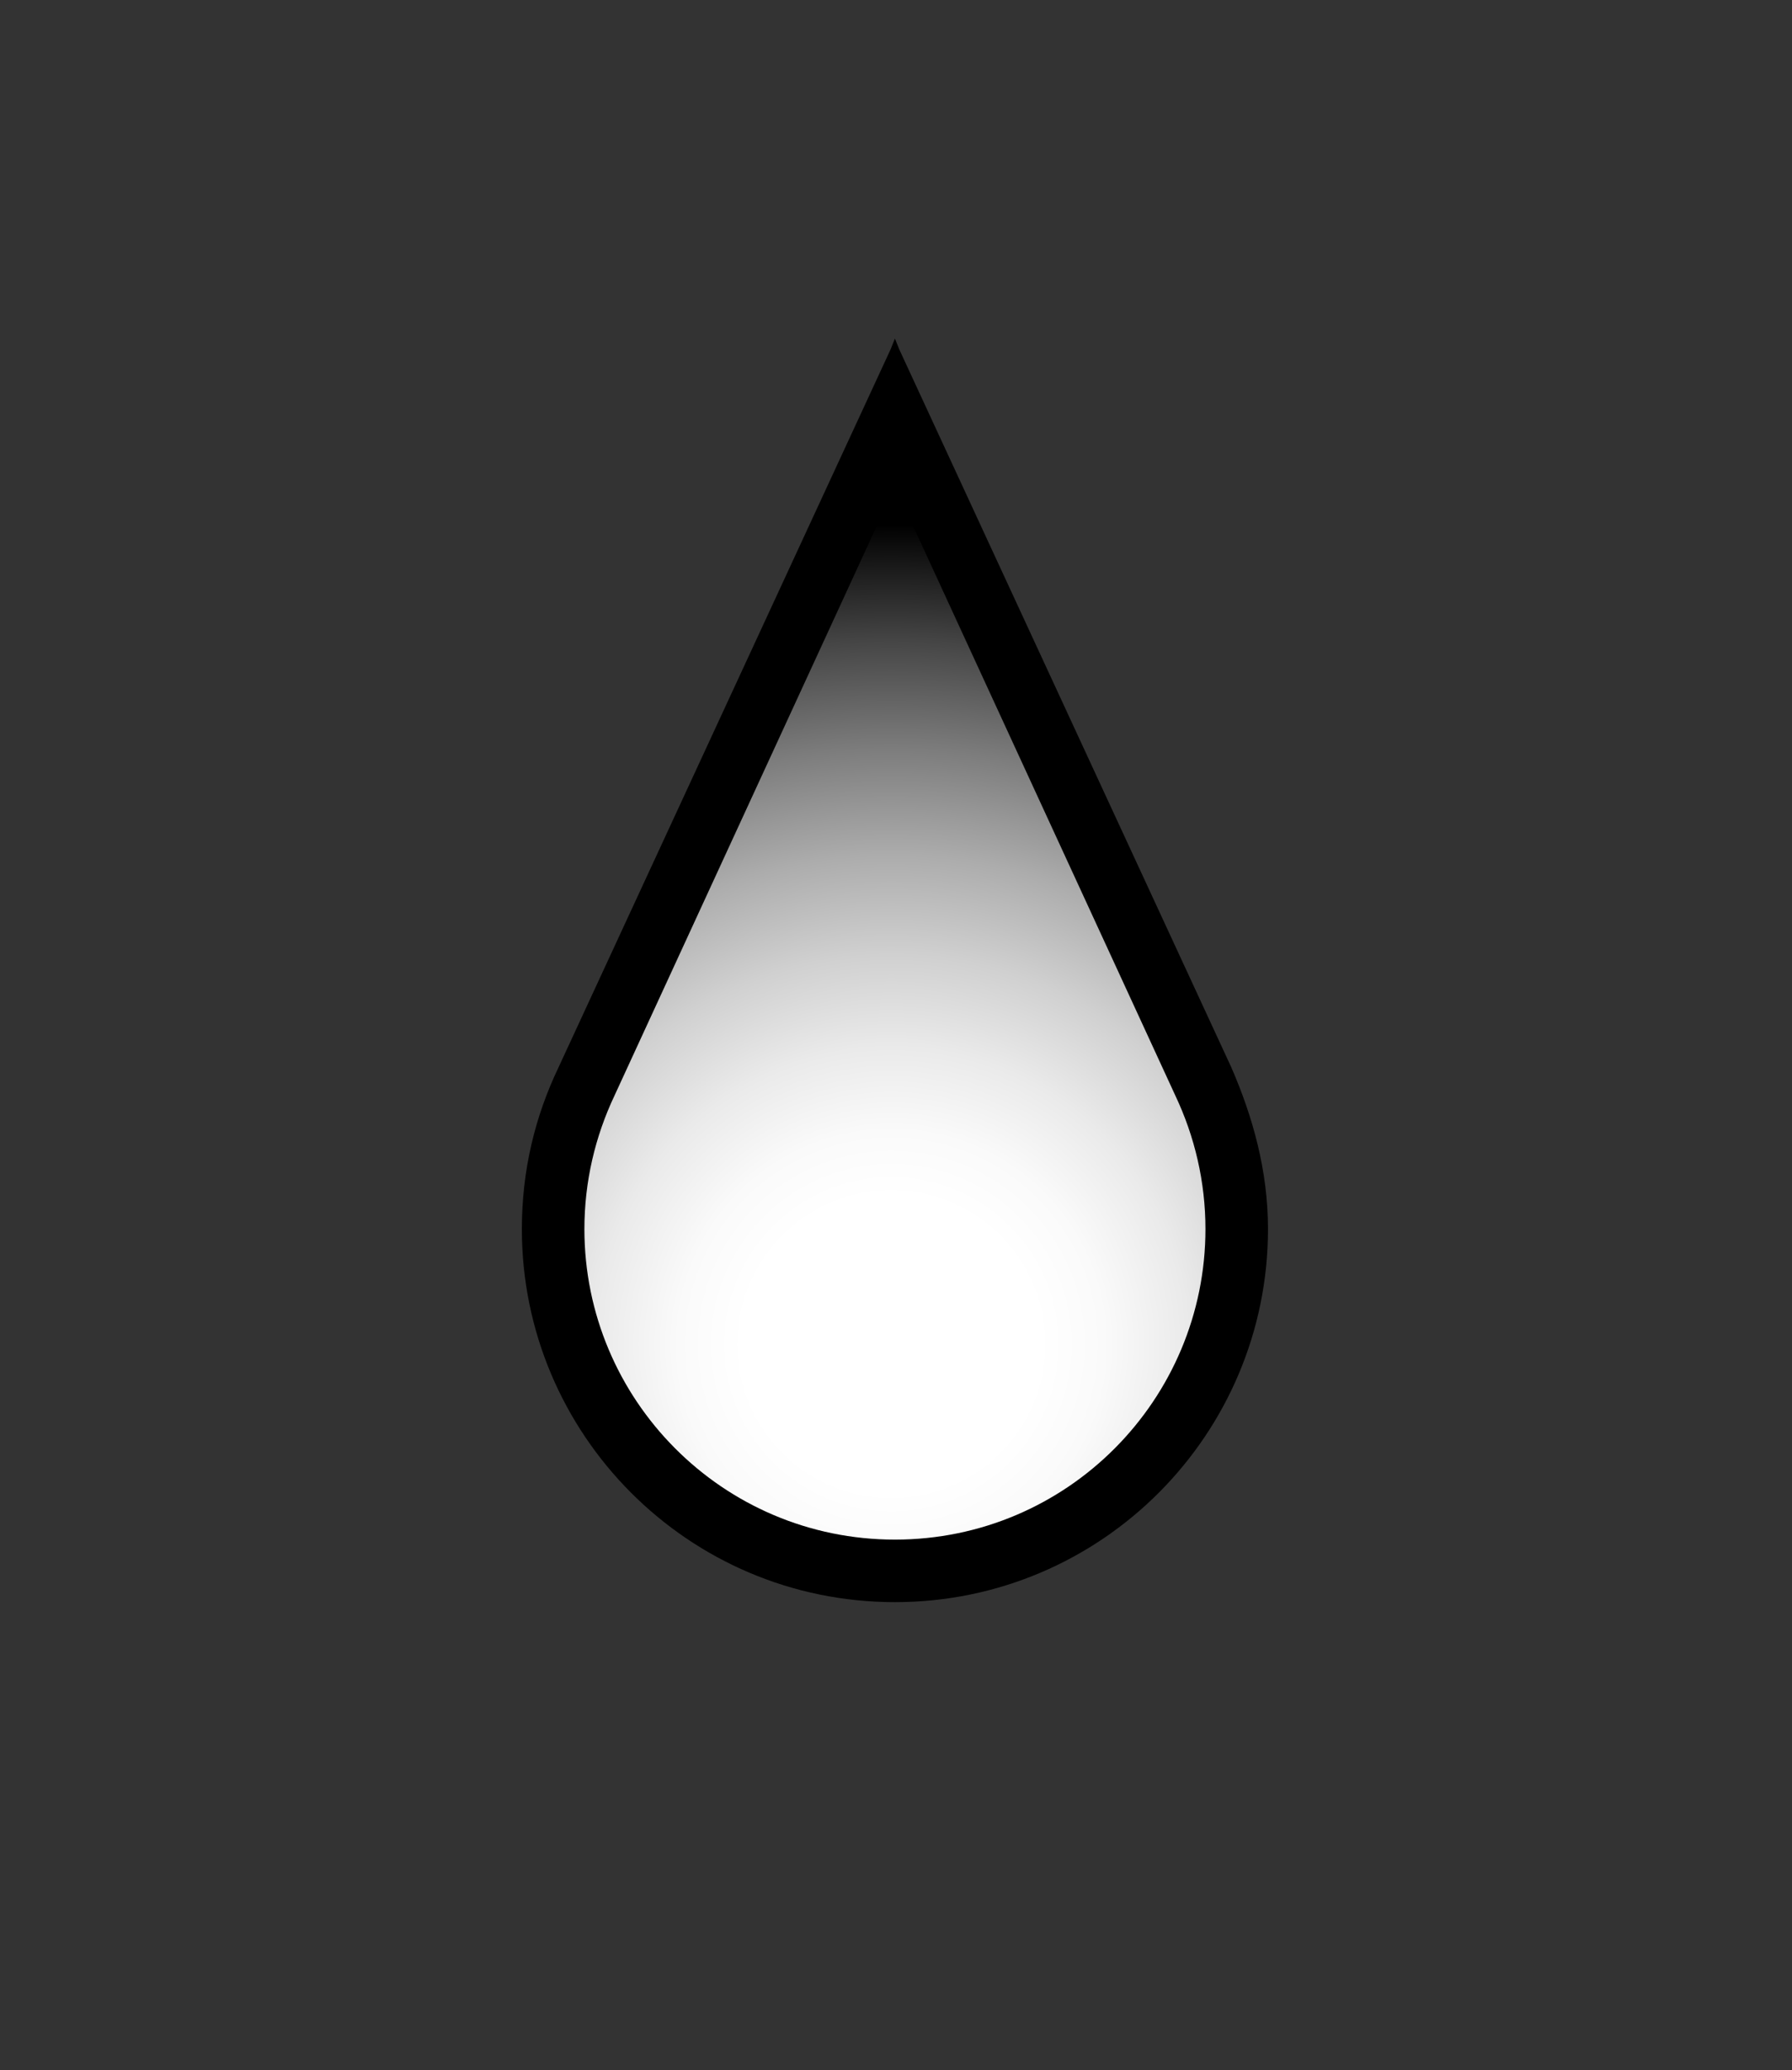 <?xml version="1.0" encoding="utf-8"?>
<!-- Generator: Adobe Illustrator 19.2.0, SVG Export Plug-In . SVG Version: 6.00 Build 0)  -->
<svg version="1.1" id="Layer_1" xmlns="http://www.w3.org/2000/svg" xmlns:xlink="http://www.w3.org/1999/xlink" x="0px" y="0px"
	 viewBox="0 0 83.1 96" style="enable-background:new 0 0 83.1 96;" xml:space="preserve">
<rect x="0" y="0" width="83.1" height="96" fill="#333333" stroke="none"/>
<style type="text/css">
	.st0{display:none;opacity:5.000000e-02;fill:none;}
	.st1{fill:url(#SVGID_1_);}
	.st2{display:none;fill:url(#SVGID_2_);}
</style>
<polygon class="st0" points="41.6,0 83.1,24 83.1,72 41.6,96 0,72 0,24 "/>
<path d="M57.1,49.5L57.1,49.5L41.7,16.2l-0.2-0.5l0,0l0,0l-0.2,0.5L25.9,49.5h0c-1.1,2.3-1.7,4.8-1.7,7.5c0,9.5,7.7,17.3,17.3,17.3
	S58.8,66.5,58.8,57C58.8,54.3,58.1,51.8,57.1,49.5z"/>
<radialGradient id="SVGID_1_" cx="41.333" cy="62.333" r="38.002" gradientUnits="userSpaceOnUse">
	<stop  offset="0.18" style="stop-color:#FFFFFF"/>
	<stop  offset="0.26" style="stop-color:#FAFAFA"/>
	<stop  offset="0.362" style="stop-color:#EAEAEA"/>
	<stop  offset="0.475" style="stop-color:#D0D0D0"/>
	<stop  offset="0.597" style="stop-color:#ACACAC"/>
	<stop  offset="0.725" style="stop-color:#7D7D7D"/>
	<stop  offset="0.859" style="stop-color:#454545"/>
	<stop  offset="0.995" style="stop-color:#030303"/>
	<stop  offset="1" style="stop-color:#000000"/>
</radialGradient>
<path class="st1" d="M54.5,50.8L54.5,50.8L41.7,23l-0.2-0.4l0,0l0,0L41.3,23L28.5,50.8h0c-0.9,1.9-1.4,4-1.4,6.2
	c0,7.9,6.4,14.4,14.4,14.4S55.9,64.9,55.9,57C55.9,54.8,55.4,52.7,54.5,50.8z"/>
<radialGradient id="SVGID_2_" cx="40.333" cy="98.333" r="58.94" gradientUnits="userSpaceOnUse">
	<stop  offset="0" style="stop-color:#FFFFFF"/>
	<stop  offset="1" style="stop-color:#000000"/>
</radialGradient>
<path class="st2" d="M83.2,50.3C73.5,41.6,58.5,36,41.6,36S9.8,41.6,0.1,50.3V96h83.1V50.3z"/>
</svg>
